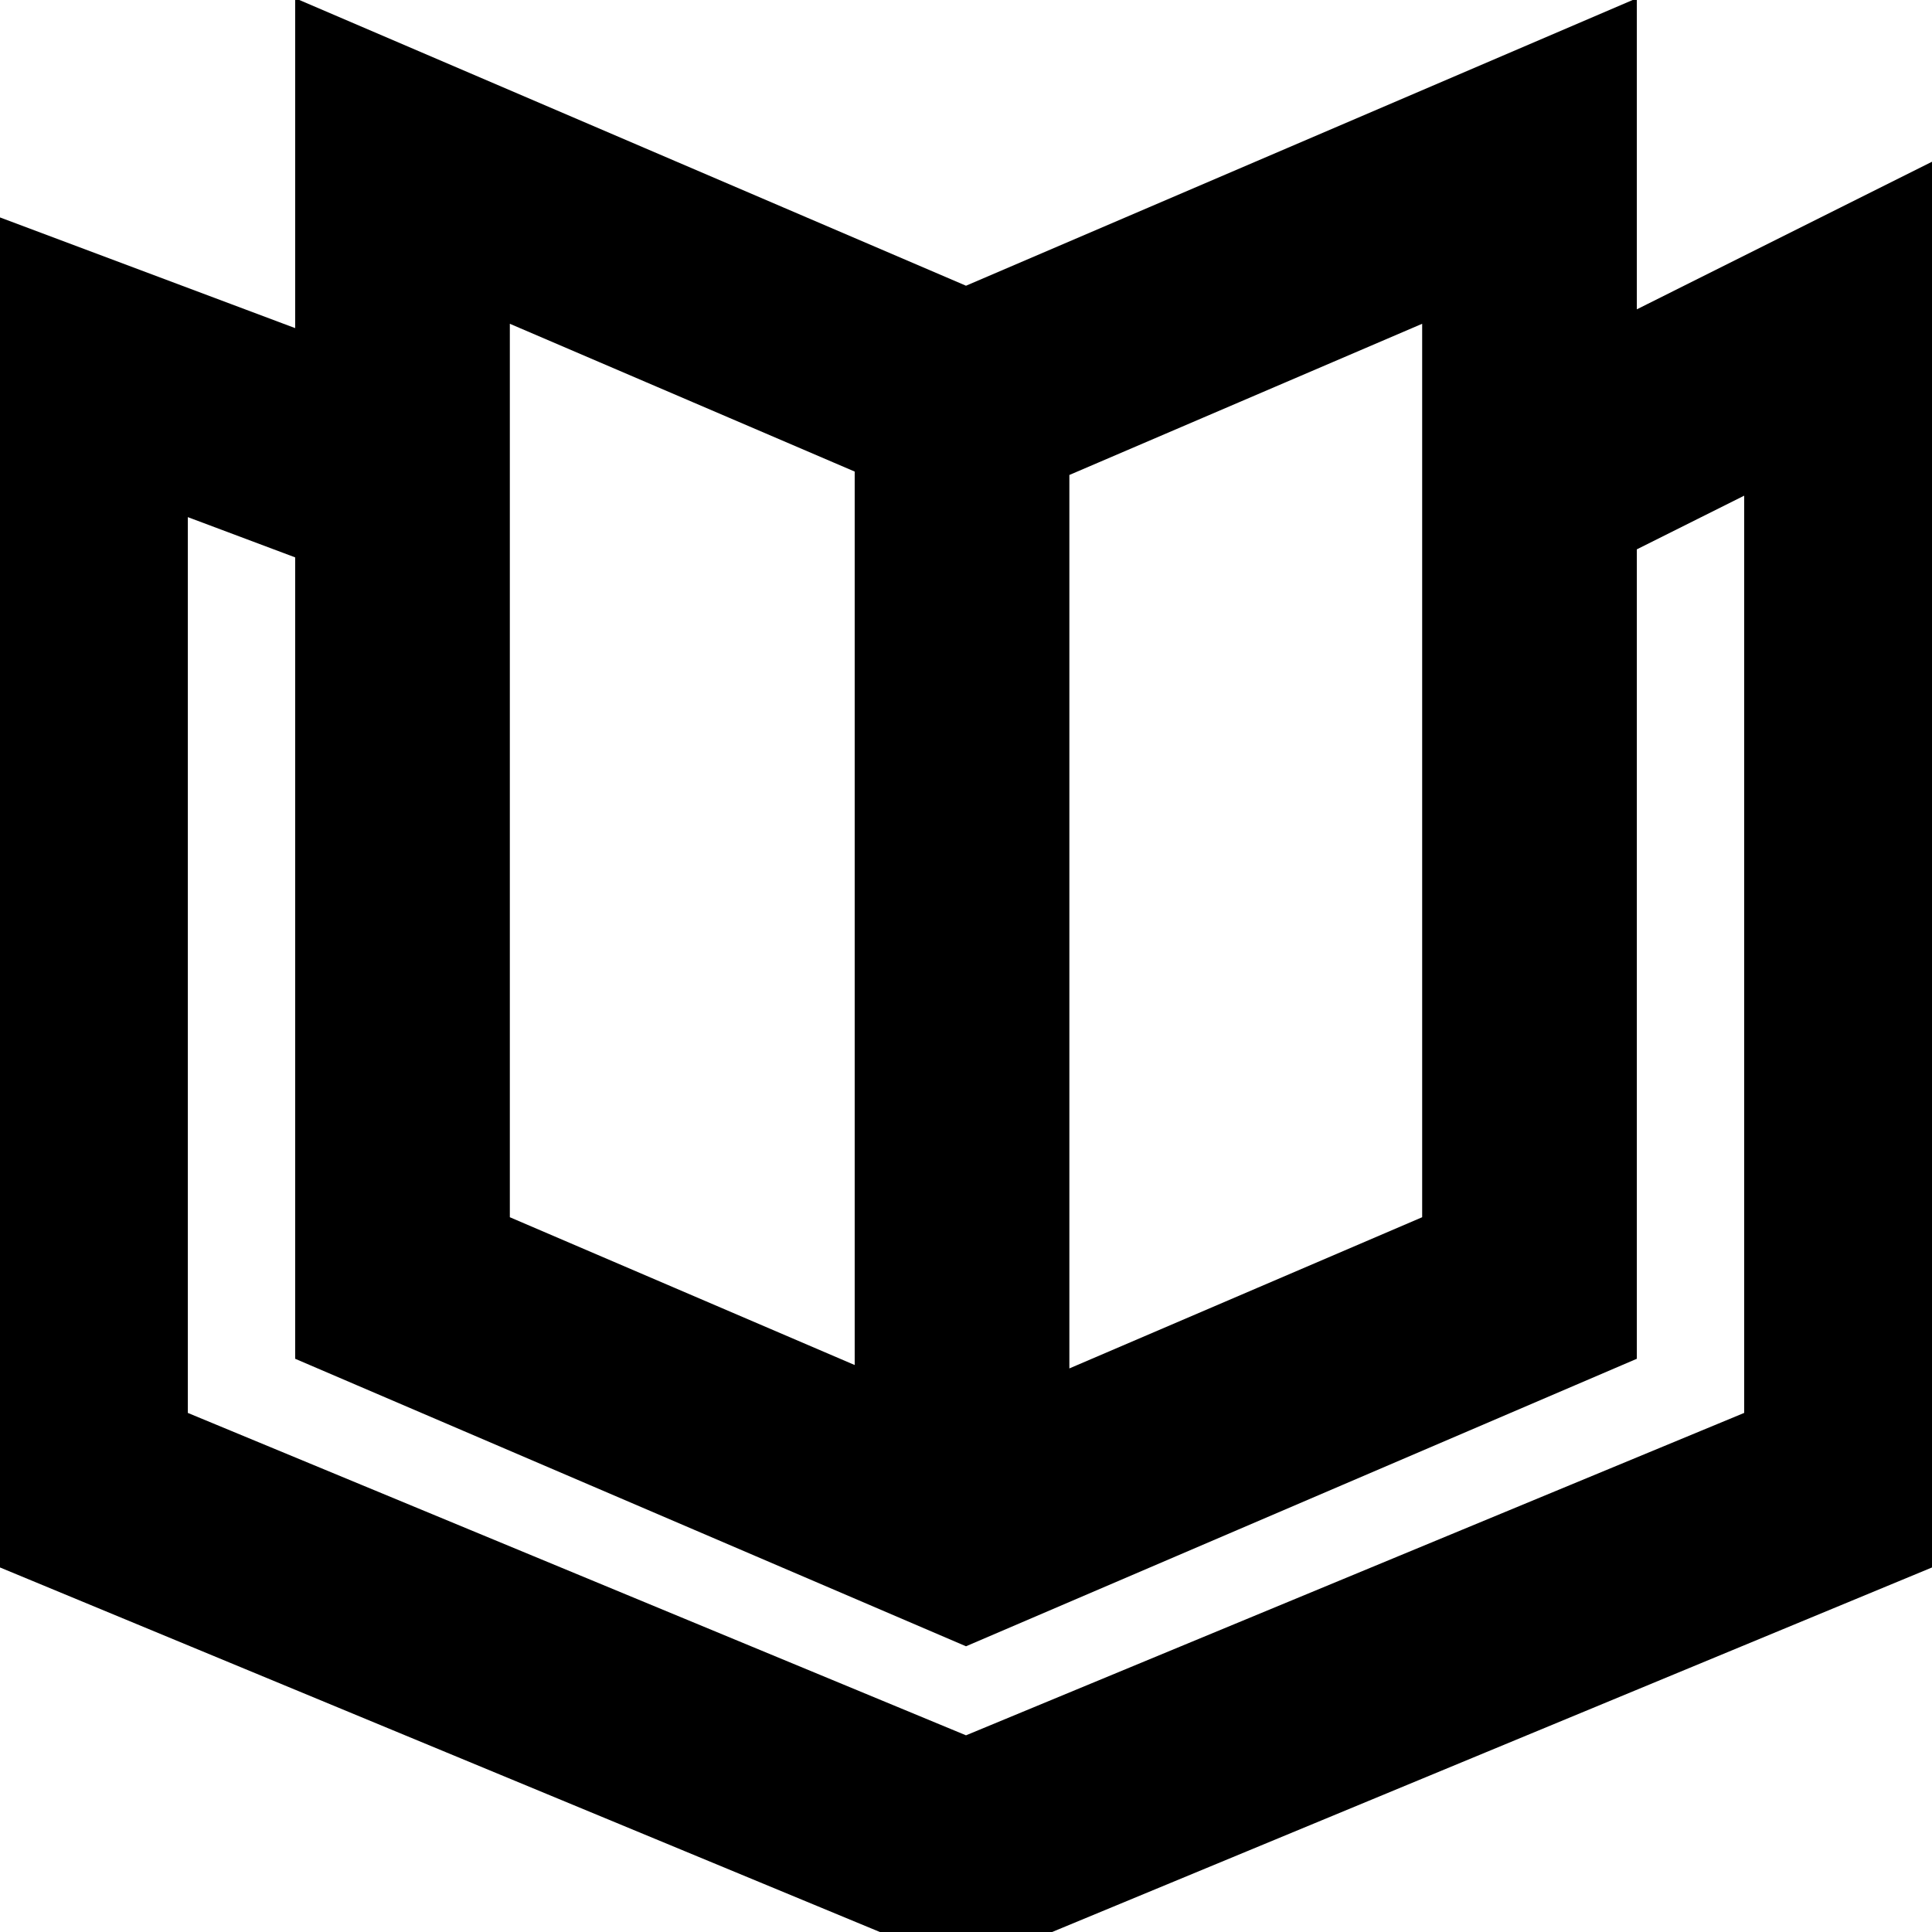 <svg width="18" height="18" viewBox="0 0 18 18" fill="none" xmlns="http://www.w3.org/2000/svg">
<g clip-path="url(#clip0_441_51259)">
<path d="M3.75 4.5L0.75 3.375V13.832L9 17.25L17.25 13.832V3L14.25 4.5M8.963 3.75V14.25M3.75 12V1.5L9 3.75L14.25 1.5V12L9 14.25L3.75 12Z" stroke="black" stroke-width="2"/>
</g>
<defs>
<clipPath id="clip0_441_51259">
<rect width="18" height="18" fill="white"/>
</clipPath>
</defs>
</svg>
